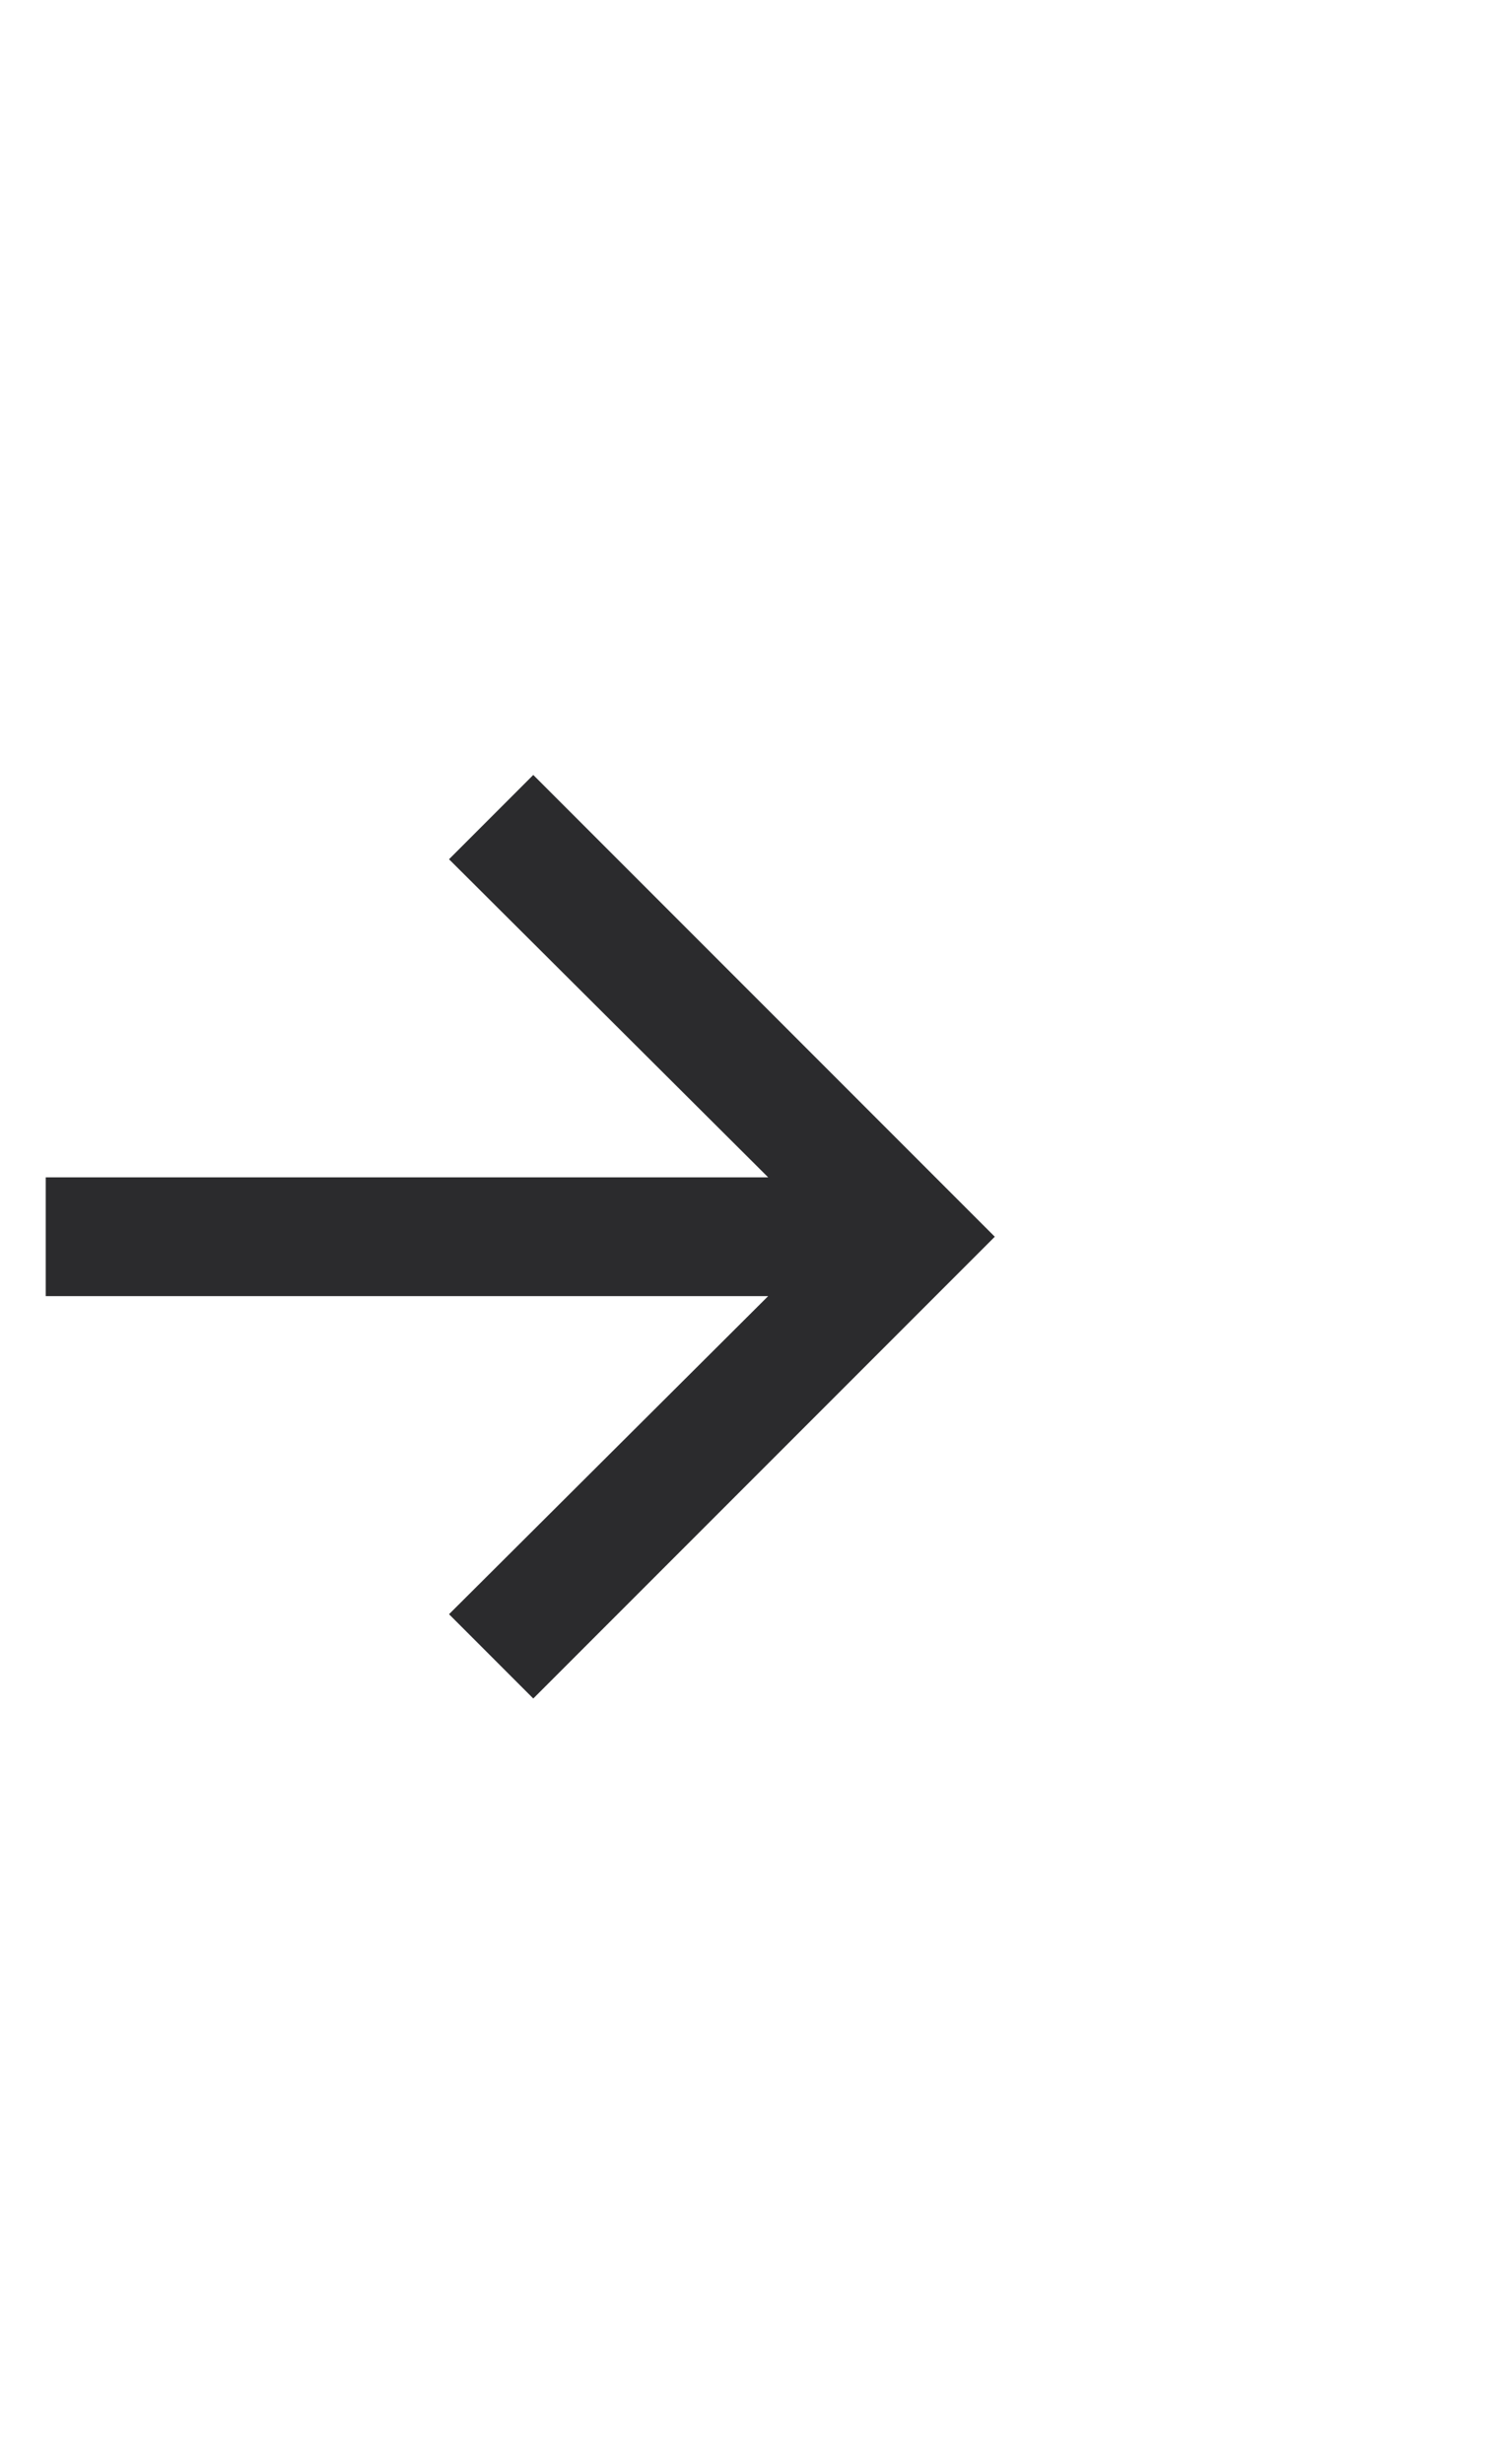 <svg width="17" height="28" viewBox="0 0 17 28" fill="none" xmlns="http://www.w3.org/2000/svg">
  <g clip-path="url(#clip0_8330_963)">
    <path d="M8.735 13.38L5.106 9.765L6.064 8.807L11.312 14.055L6.064 19.303L5.106 18.345L8.735 14.73H0.52V13.38H8.735Z" fill="#2B2B2D" />
  </g>
  <defs>
    <clipPath id="clip0_8330_963">
      <rect width="16.48" height="26.67" fill="white" transform="matrix(1 0 0 -1 0.52 27.39)" />
    </clipPath>
  </defs>
</svg>